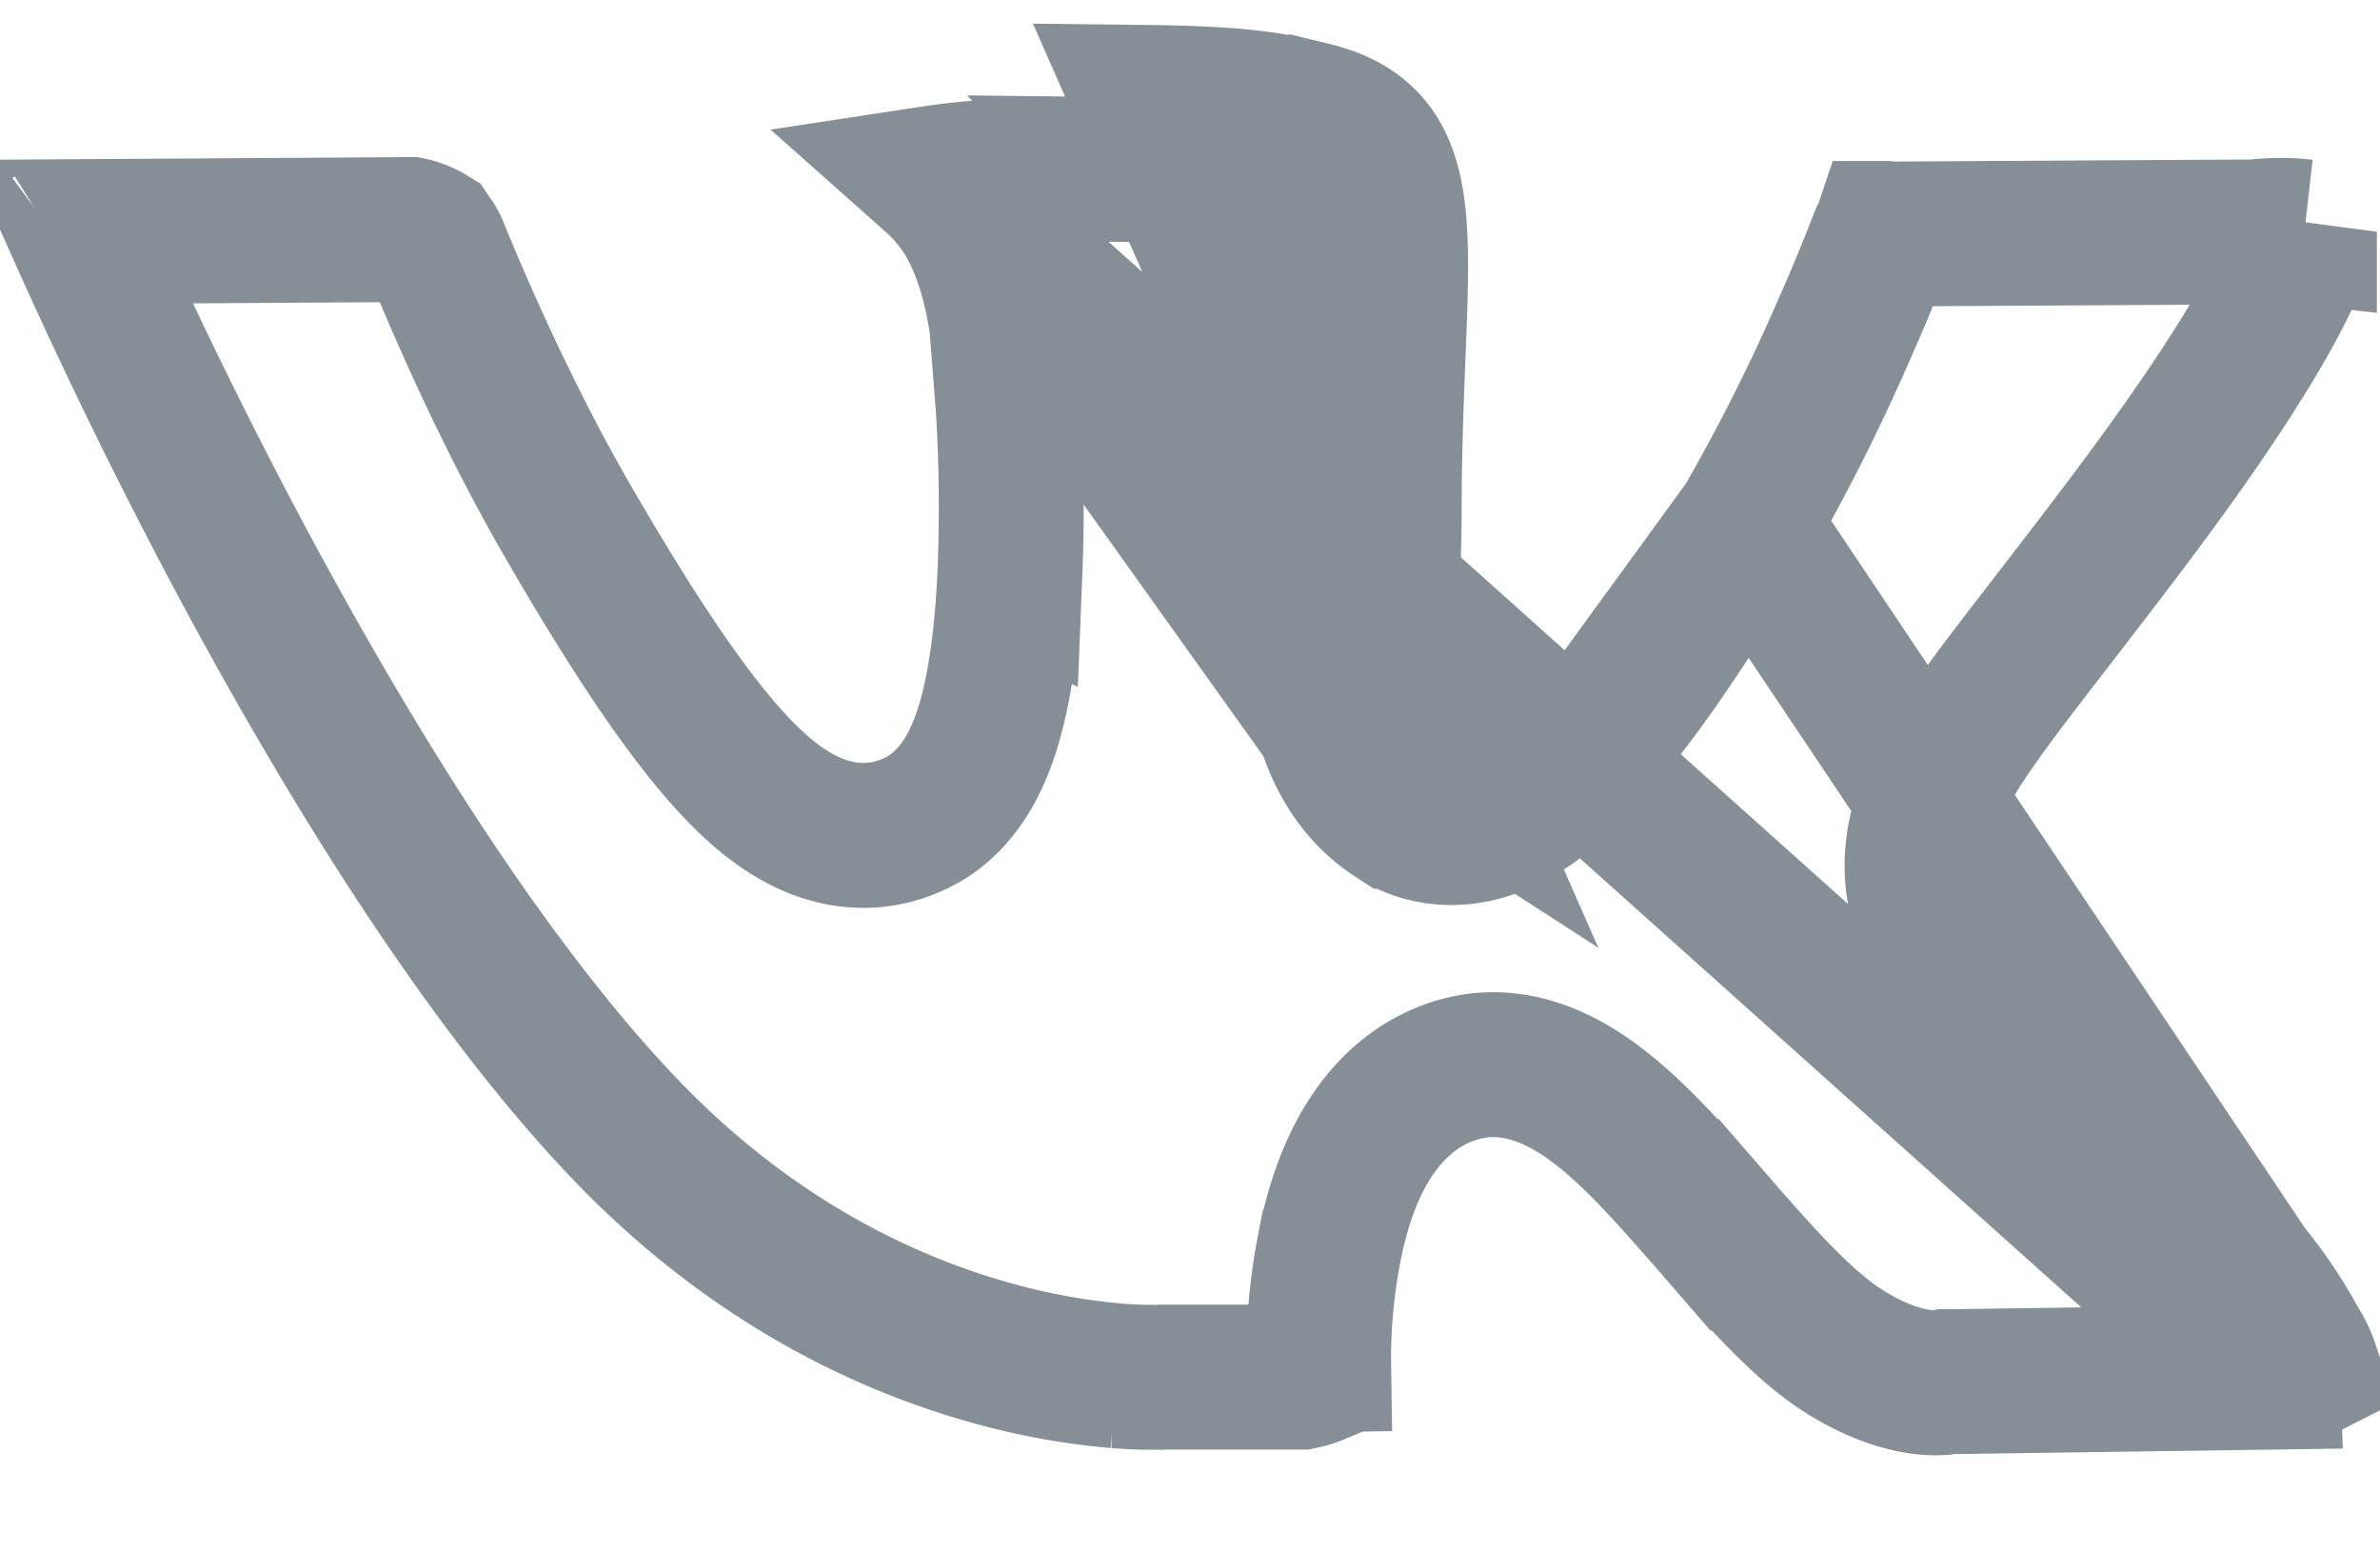 <svg width="23" height="15" fill="none" xmlns="http://www.w3.org/2000/svg"><path d="M22.195 13.005l-.001-.003-.029-.05a4.293 4.293 0 00-.4-.602c-.306-.397-.834-1.003-1.73-1.836h0l-.085-.078c-.424-.393-.791-.734-1.03-1.044-.287-.371-.474-.805-.36-1.342.092-.437.376-.86.688-1.284.154-.209.353-.467.581-.762.233-.302.497-.644.774-1.013h0c.697-.929 1.164-1.65 1.433-2.18.126-.25.198-.438.234-.572a2.033 2.033 0 00-.408-.005l-.021.002h-.001 0-.002 0l-.038.005h-.039l-3.456.02h-.049l-.037-.005h-.005l-.001.003a.508.508 0 00-.023.037l-.013.033a18.136 18.136 0 01-.352.847 18.44 18.44 0 01-.95 1.887l5.32 7.942zm0 0a.893.893 0 01.095.198.911.911 0 01-.244.083c-.047.01-.087.016-.113.019l-.018.002m.28-.302l-.28.302m0 0l-3.047.043h-.064l-.046.01a1.003 1.003 0 01-.213-.011c-.175-.027-.456-.107-.8-.342-.22-.152-.462-.382-.728-.67-.16-.174-.302-.336-.447-.503a30.688 30.688 0 00-.353-.4c-.262-.292-.558-.6-.867-.817-.298-.209-.762-.44-1.289-.272h0c-.445.14-.723.472-.89.77-.168.3-.263.635-.32.918a5.637 5.637 0 00-.108 1.074v.027s0 0 0 0v.003a.9.9 0 01-.01.09.526.526 0 01-.006.032.803.803 0 01-.153.047h-1.341l-.018.002s0 0 0 0h-.001s0 0 0 0h-.092c-.072 0-.183-.003-.328-.014a6.527 6.527 0 01-1.204-.219c-.993-.274-2.302-.867-3.537-2.152-1.387-1.445-2.721-3.638-3.723-5.51A51.004 51.004 0 01.776 2.238l3.186-.02a.597.597 0 01.186.074c.002.003.014.017.033.047a.52.52 0 01.023.042l.002.006.003.005.02.048a24.38 24.38 0 00.34.789c.225.5.545 1.162.912 1.797.689 1.19 1.23 1.982 1.688 2.446.229.232.486.433.781.533.332.113.663.08.952-.077h0c.26-.142.414-.37.505-.548.095-.187.158-.394.203-.59.091-.393.132-.85.15-1.263a15.724 15.724 0 00-.016-1.576l-.001-.013a3.695 3.695 0 00-.004-.183 5.865 5.865 0 00-.04-.484c-.041-.337-.14-.892-.434-1.292l12.65 11.327zm-8.432-5.42h0c-.593-.384-.718-1.08-.756-1.533-.028-.333-.017-.73-.009-1.047.004-.13.007-.246.007-.34a36.952 36.952 0 01.043-1.663c.018-.47.028-.805.009-1.066-.02-.263-.064-.35-.08-.373a.083.083 0 00-.03-.025.55.55 0 00-.155-.057s0 0 0 0 0 0 0 0l-.007-.002c-.316-.076-.542-.13-1.451-.14h0a18.89 18.89 0 00-1.613.032 5.475 5.475 0 00-.414.047 1.674 1.674 0 01.237.26l4.22 5.907zm0 0c.235.15.524.2.825.12m-.825-.12l.825.12m0 0c.268-.071.514-.234.745-.442m-.745.442l.745-.442m0 0c.46-.416 1.043-1.18 1.821-2.502l-1.821 2.502zM22.3 13.25v-.002.002zM.534 2.285l.003-.002a.025.025 0 01-.003.002zm7.736-.232s0 0 0 0a.15.15 0 000 0zm4.406-.95c-.377-.091-.653-.151-1.615-.162L13.863 7.3c-.49-.317-.467-1.171-.446-1.916.004-.145.008-.285.008-.416 0-.583.02-1.087.037-1.522.059-1.457.086-2.132-.786-2.343zm.767 12.025l-.7.01h0l.7-.01z" stroke="#868E96" stroke-width="1.4"/></svg>